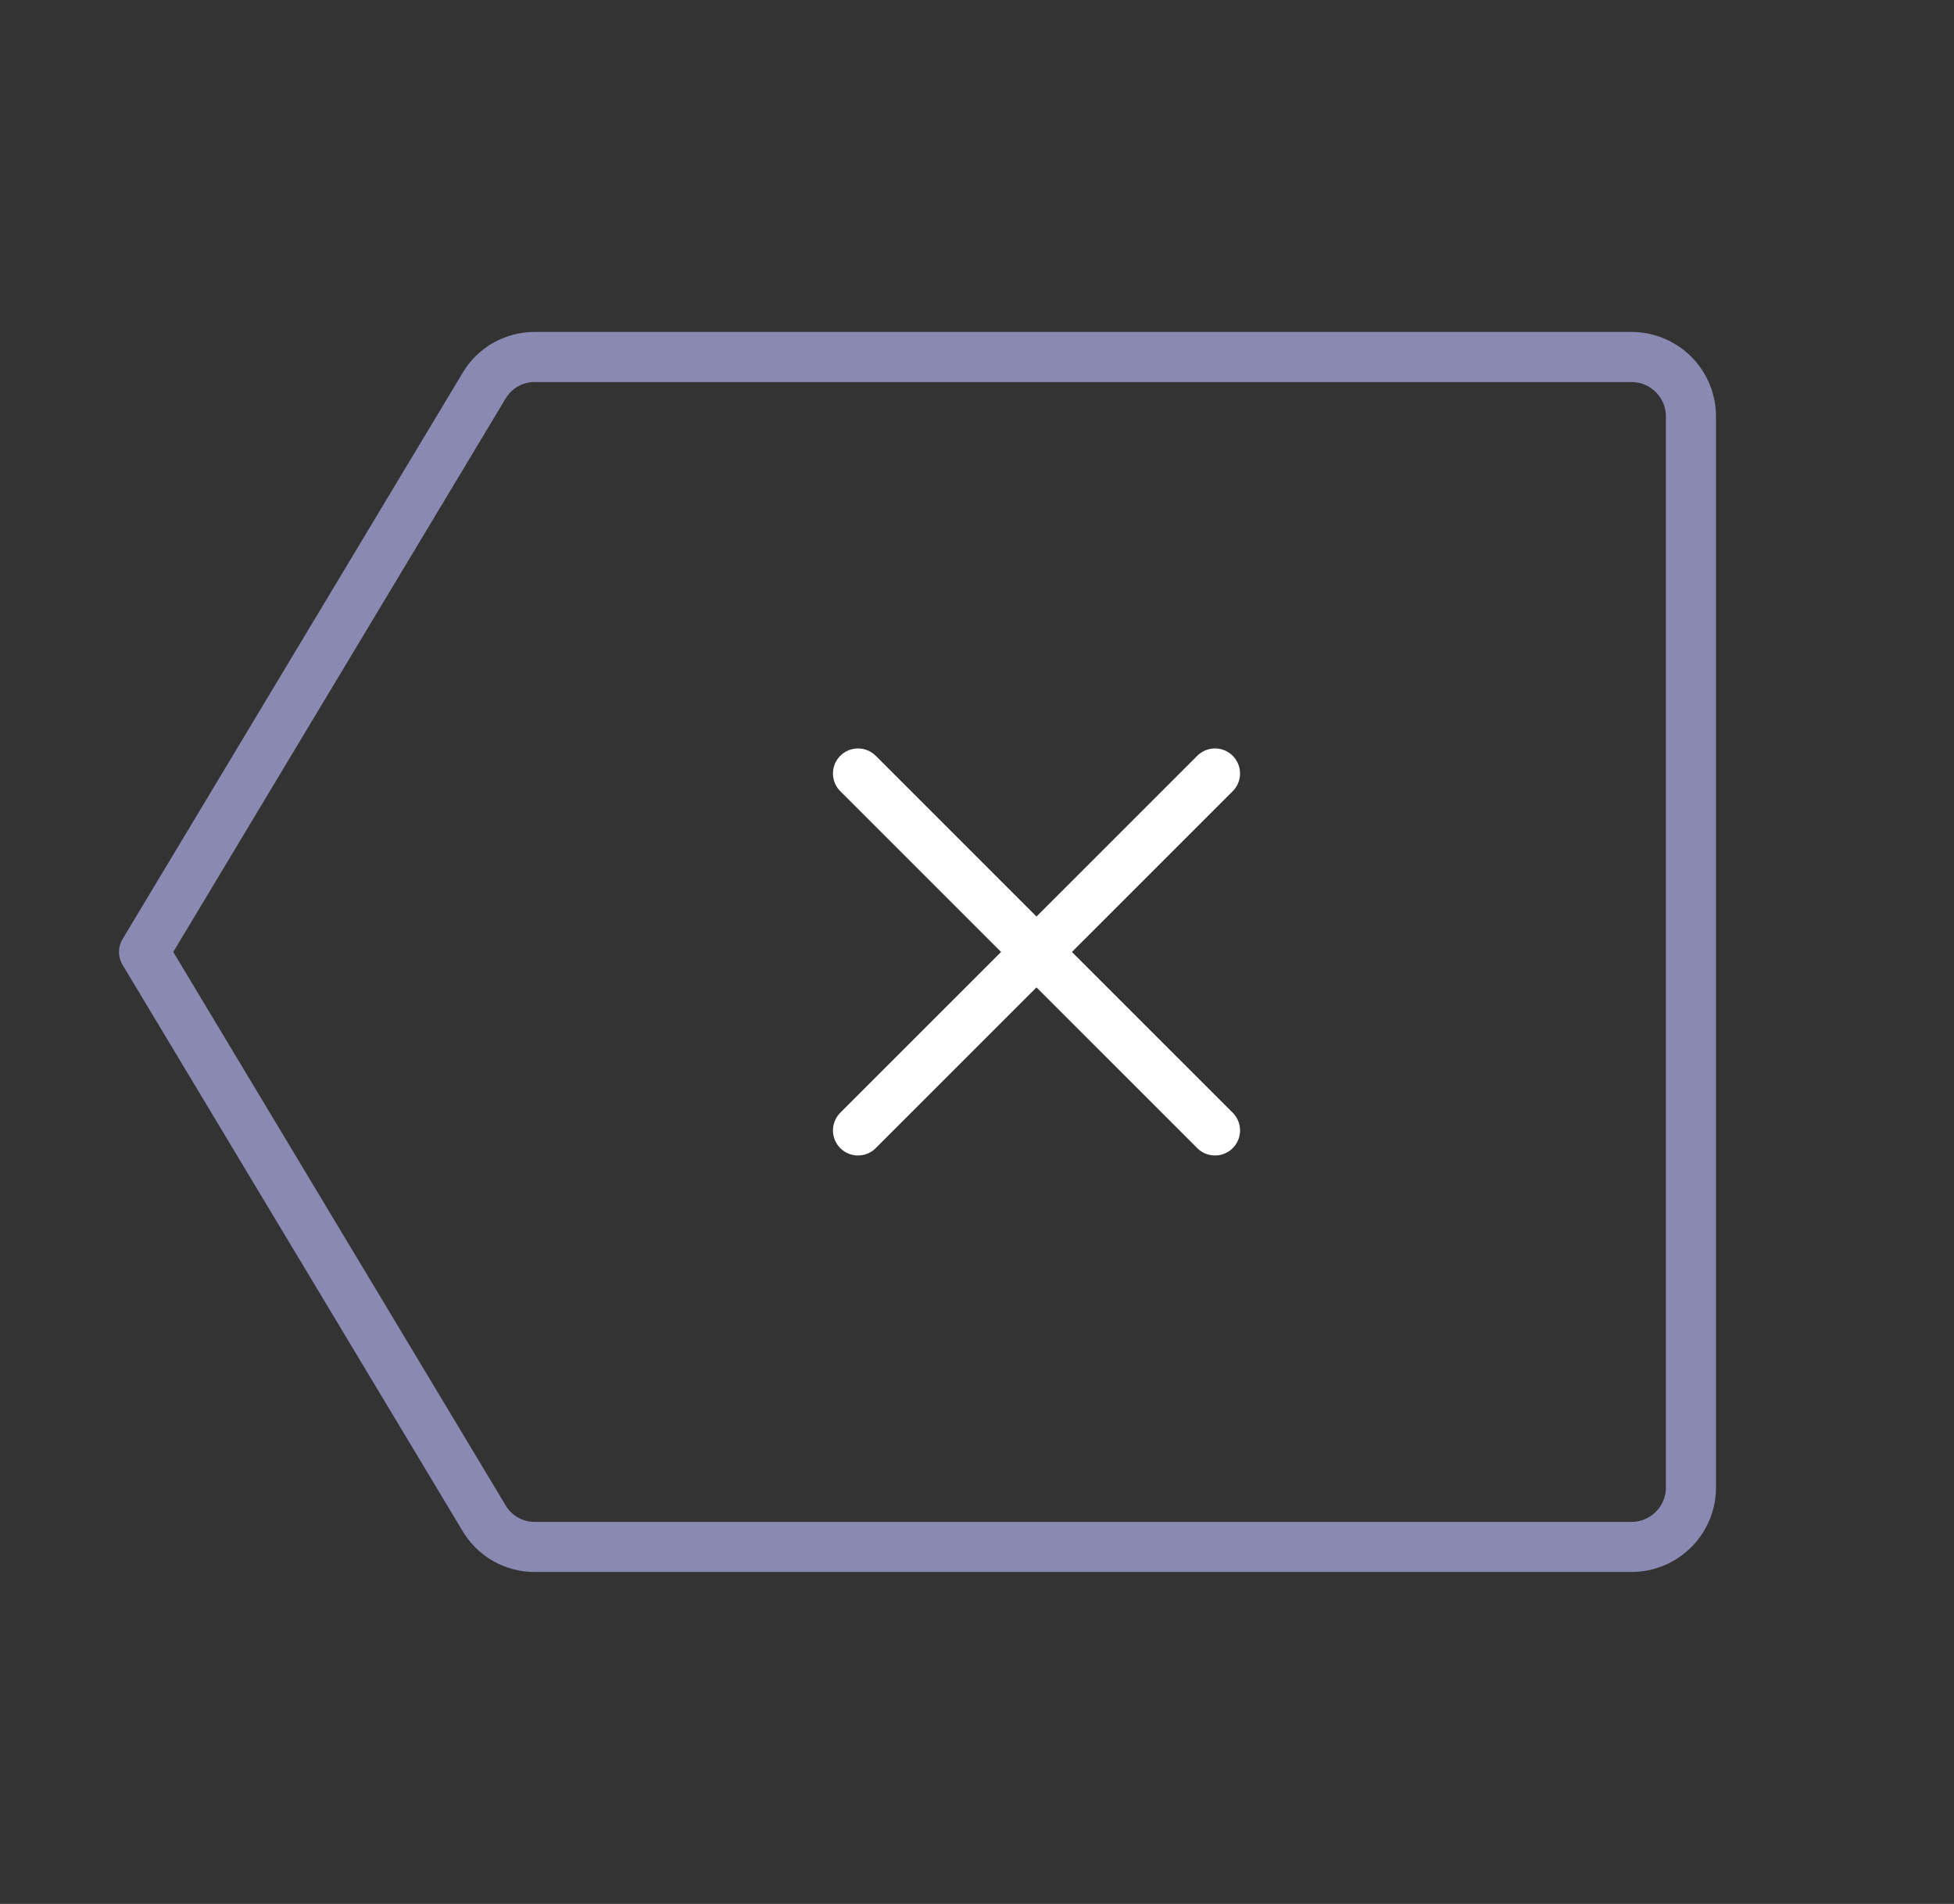 <svg width="39" height="38" viewBox="0 0 39 38" fill="none" xmlns="http://www.w3.org/2000/svg">
<rect x="0" y="0" width="39" height="38" fill="#333333" stroke="none"/>
<g clip-path="url(#clip0_478_32063)">
<path d="M9.659 30.296L2.875 19L9.659 7.704C9.762 7.528 9.909 7.382 10.086 7.28C10.263 7.179 10.464 7.125 10.668 7.125H32.562C32.877 7.125 33.179 7.25 33.402 7.473C33.625 7.696 33.75 7.998 33.75 8.312V29.688C33.75 30.002 33.625 30.305 33.402 30.527C33.179 30.75 32.877 30.875 32.562 30.875H10.668C10.464 30.875 10.263 30.821 10.086 30.72C9.909 30.618 9.762 30.472 9.659 30.296Z" stroke="#8989B1" stroke-linecap="round" stroke-linejoin="round"/>
<path d="M24.25 15.438L17.125 22.562" stroke="white" stroke-linecap="round" stroke-linejoin="round"/>
<path d="M24.25 22.562L17.125 15.438" stroke="white" stroke-linecap="round" stroke-linejoin="round"/>
</g>
<defs>
<clipPath id="clip0_478_32063">
<rect width="38" height="38" fill="white" transform="translate(0.5)"/>
</clipPath>
</defs>
</svg>
